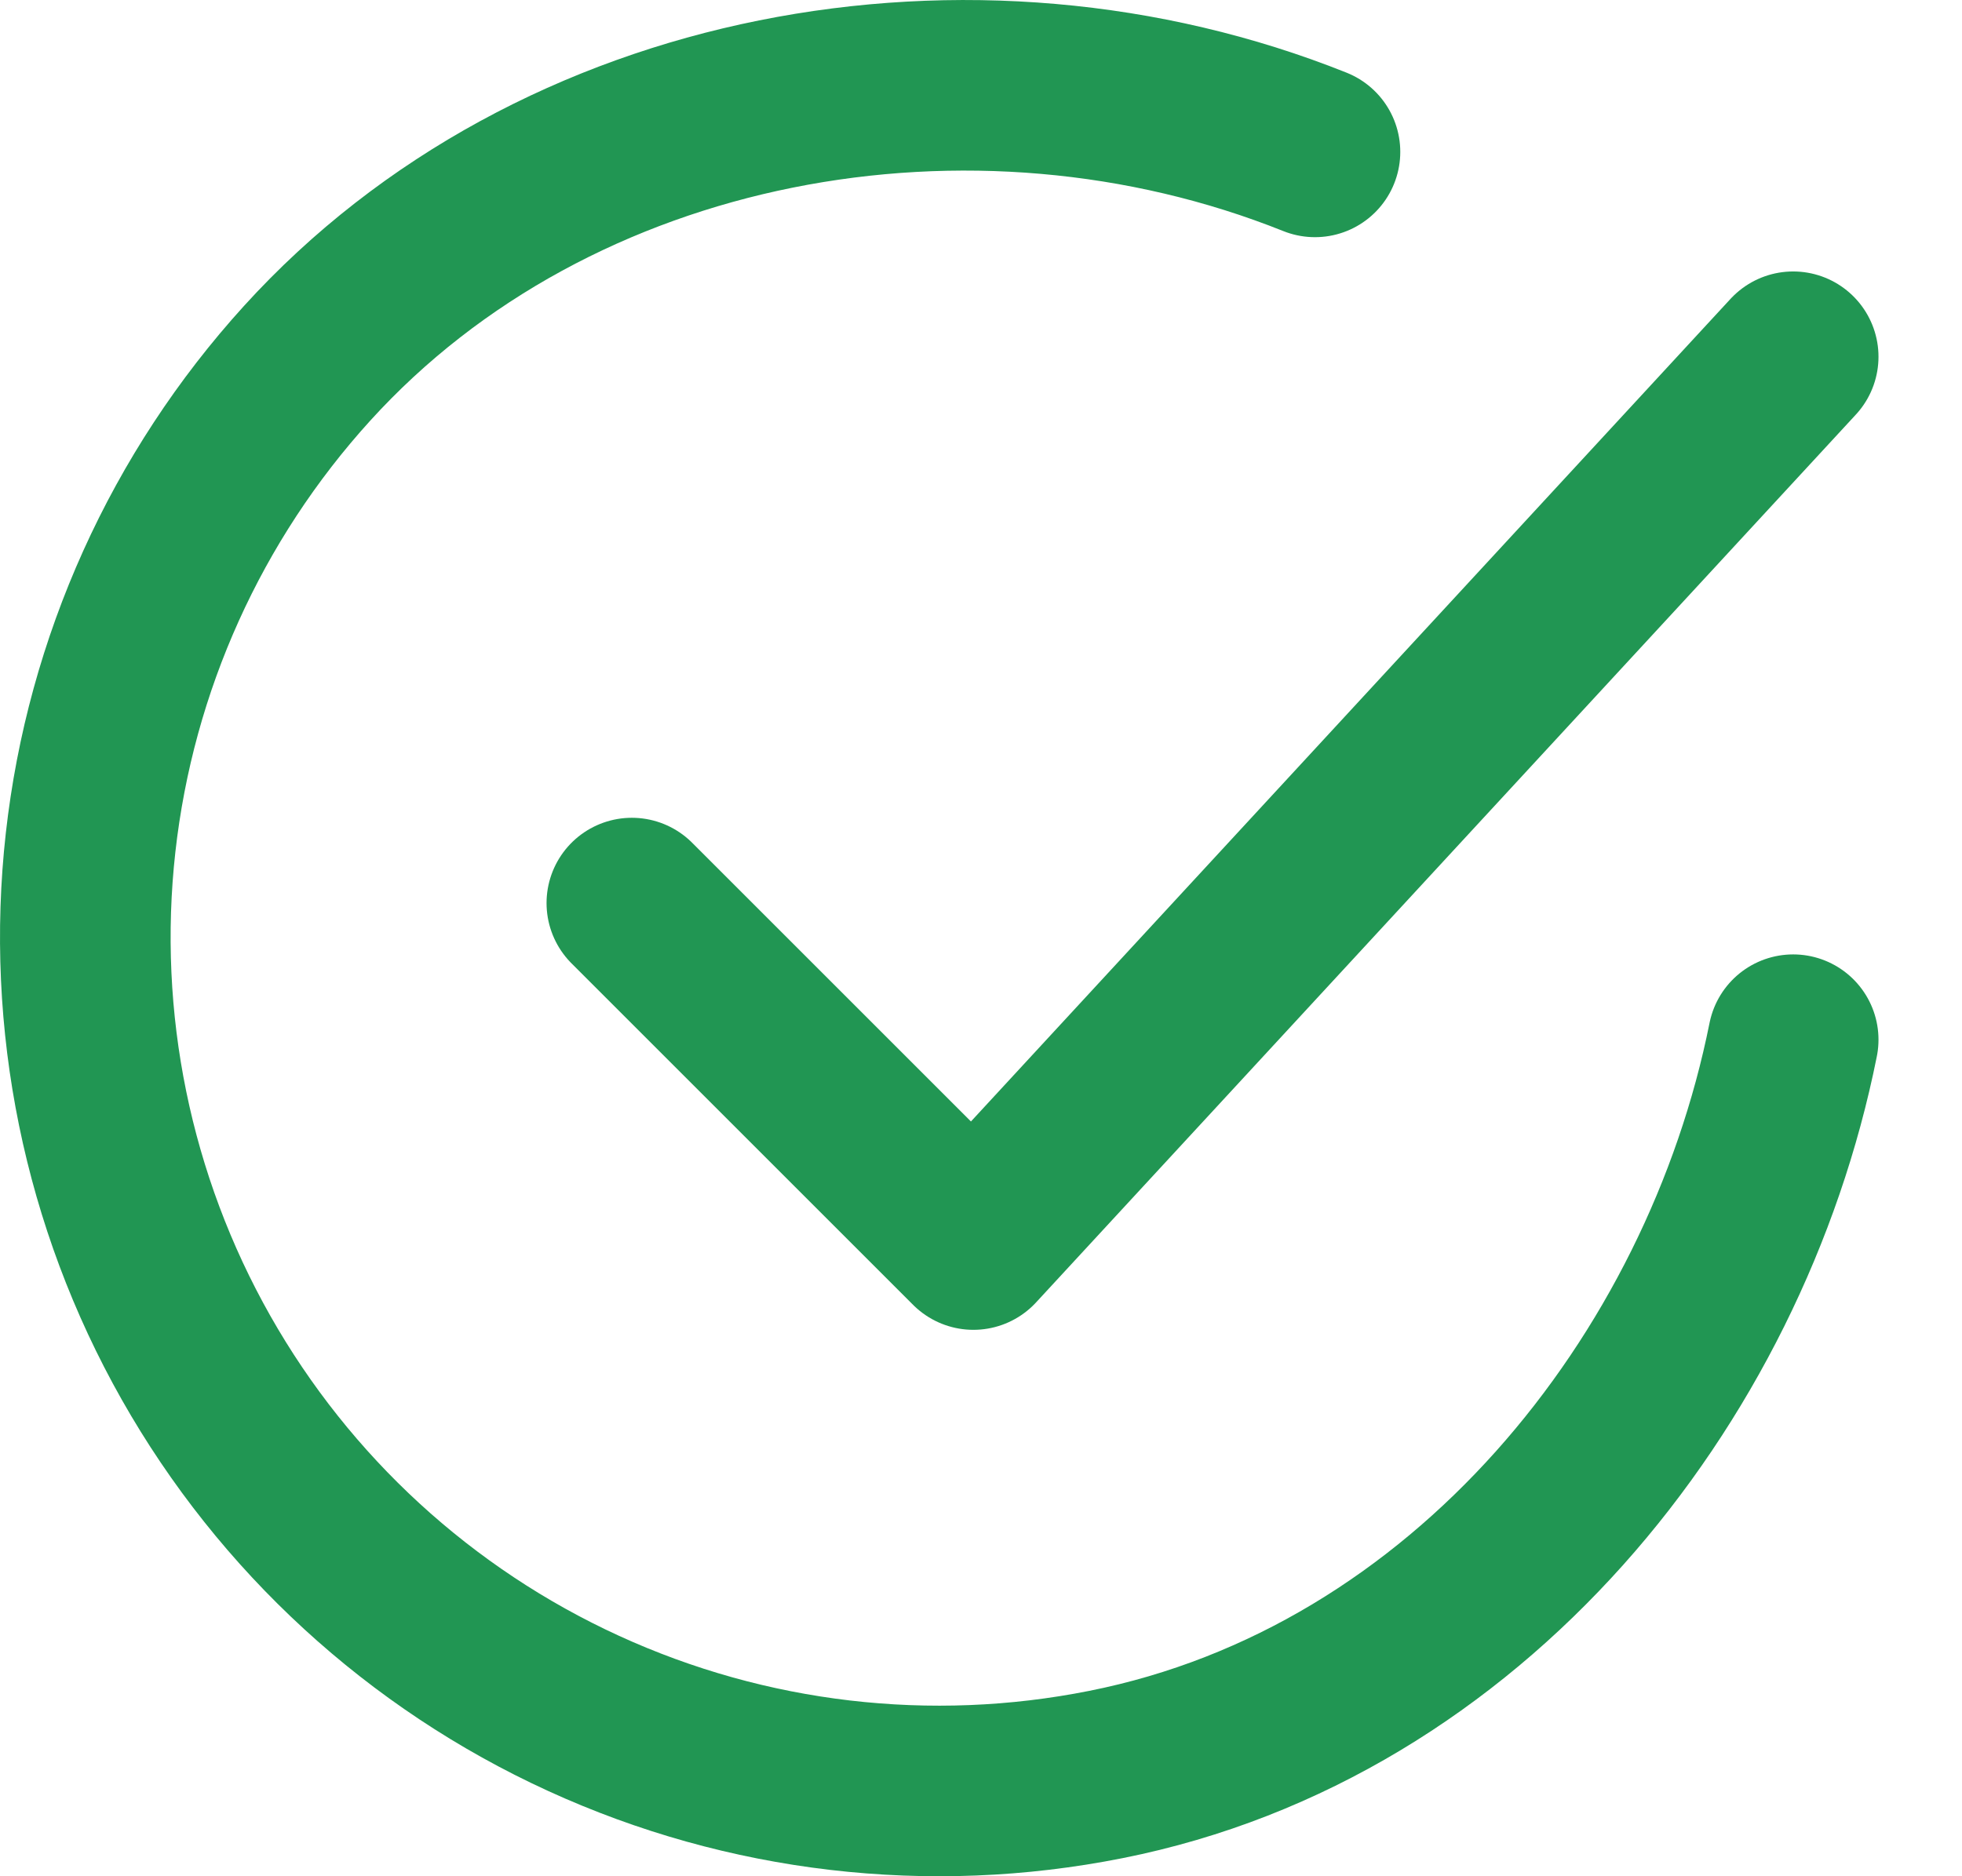 <svg width="23" height="22" viewBox="0 0 23 22" fill="none" xmlns="http://www.w3.org/2000/svg">
<path d="M21.021 12.191C20.22 16.195 17.201 19.965 12.965 20.807C10.899 21.219 8.756 20.968 6.84 20.09C4.925 19.213 3.336 17.754 2.298 15.92C1.261 14.087 0.828 11.973 1.062 9.879C1.296 7.786 2.184 5.819 3.6 4.26C6.506 1.06 11.411 0.179 15.415 1.781" stroke="#219653" stroke-width="2" stroke-linecap="round" stroke-linejoin="round"/>
<path d="M7.407 10.589L11.411 14.593L21.021 4.183" stroke="#219653" stroke-width="2" stroke-linecap="round" stroke-linejoin="round"/>
</svg>
